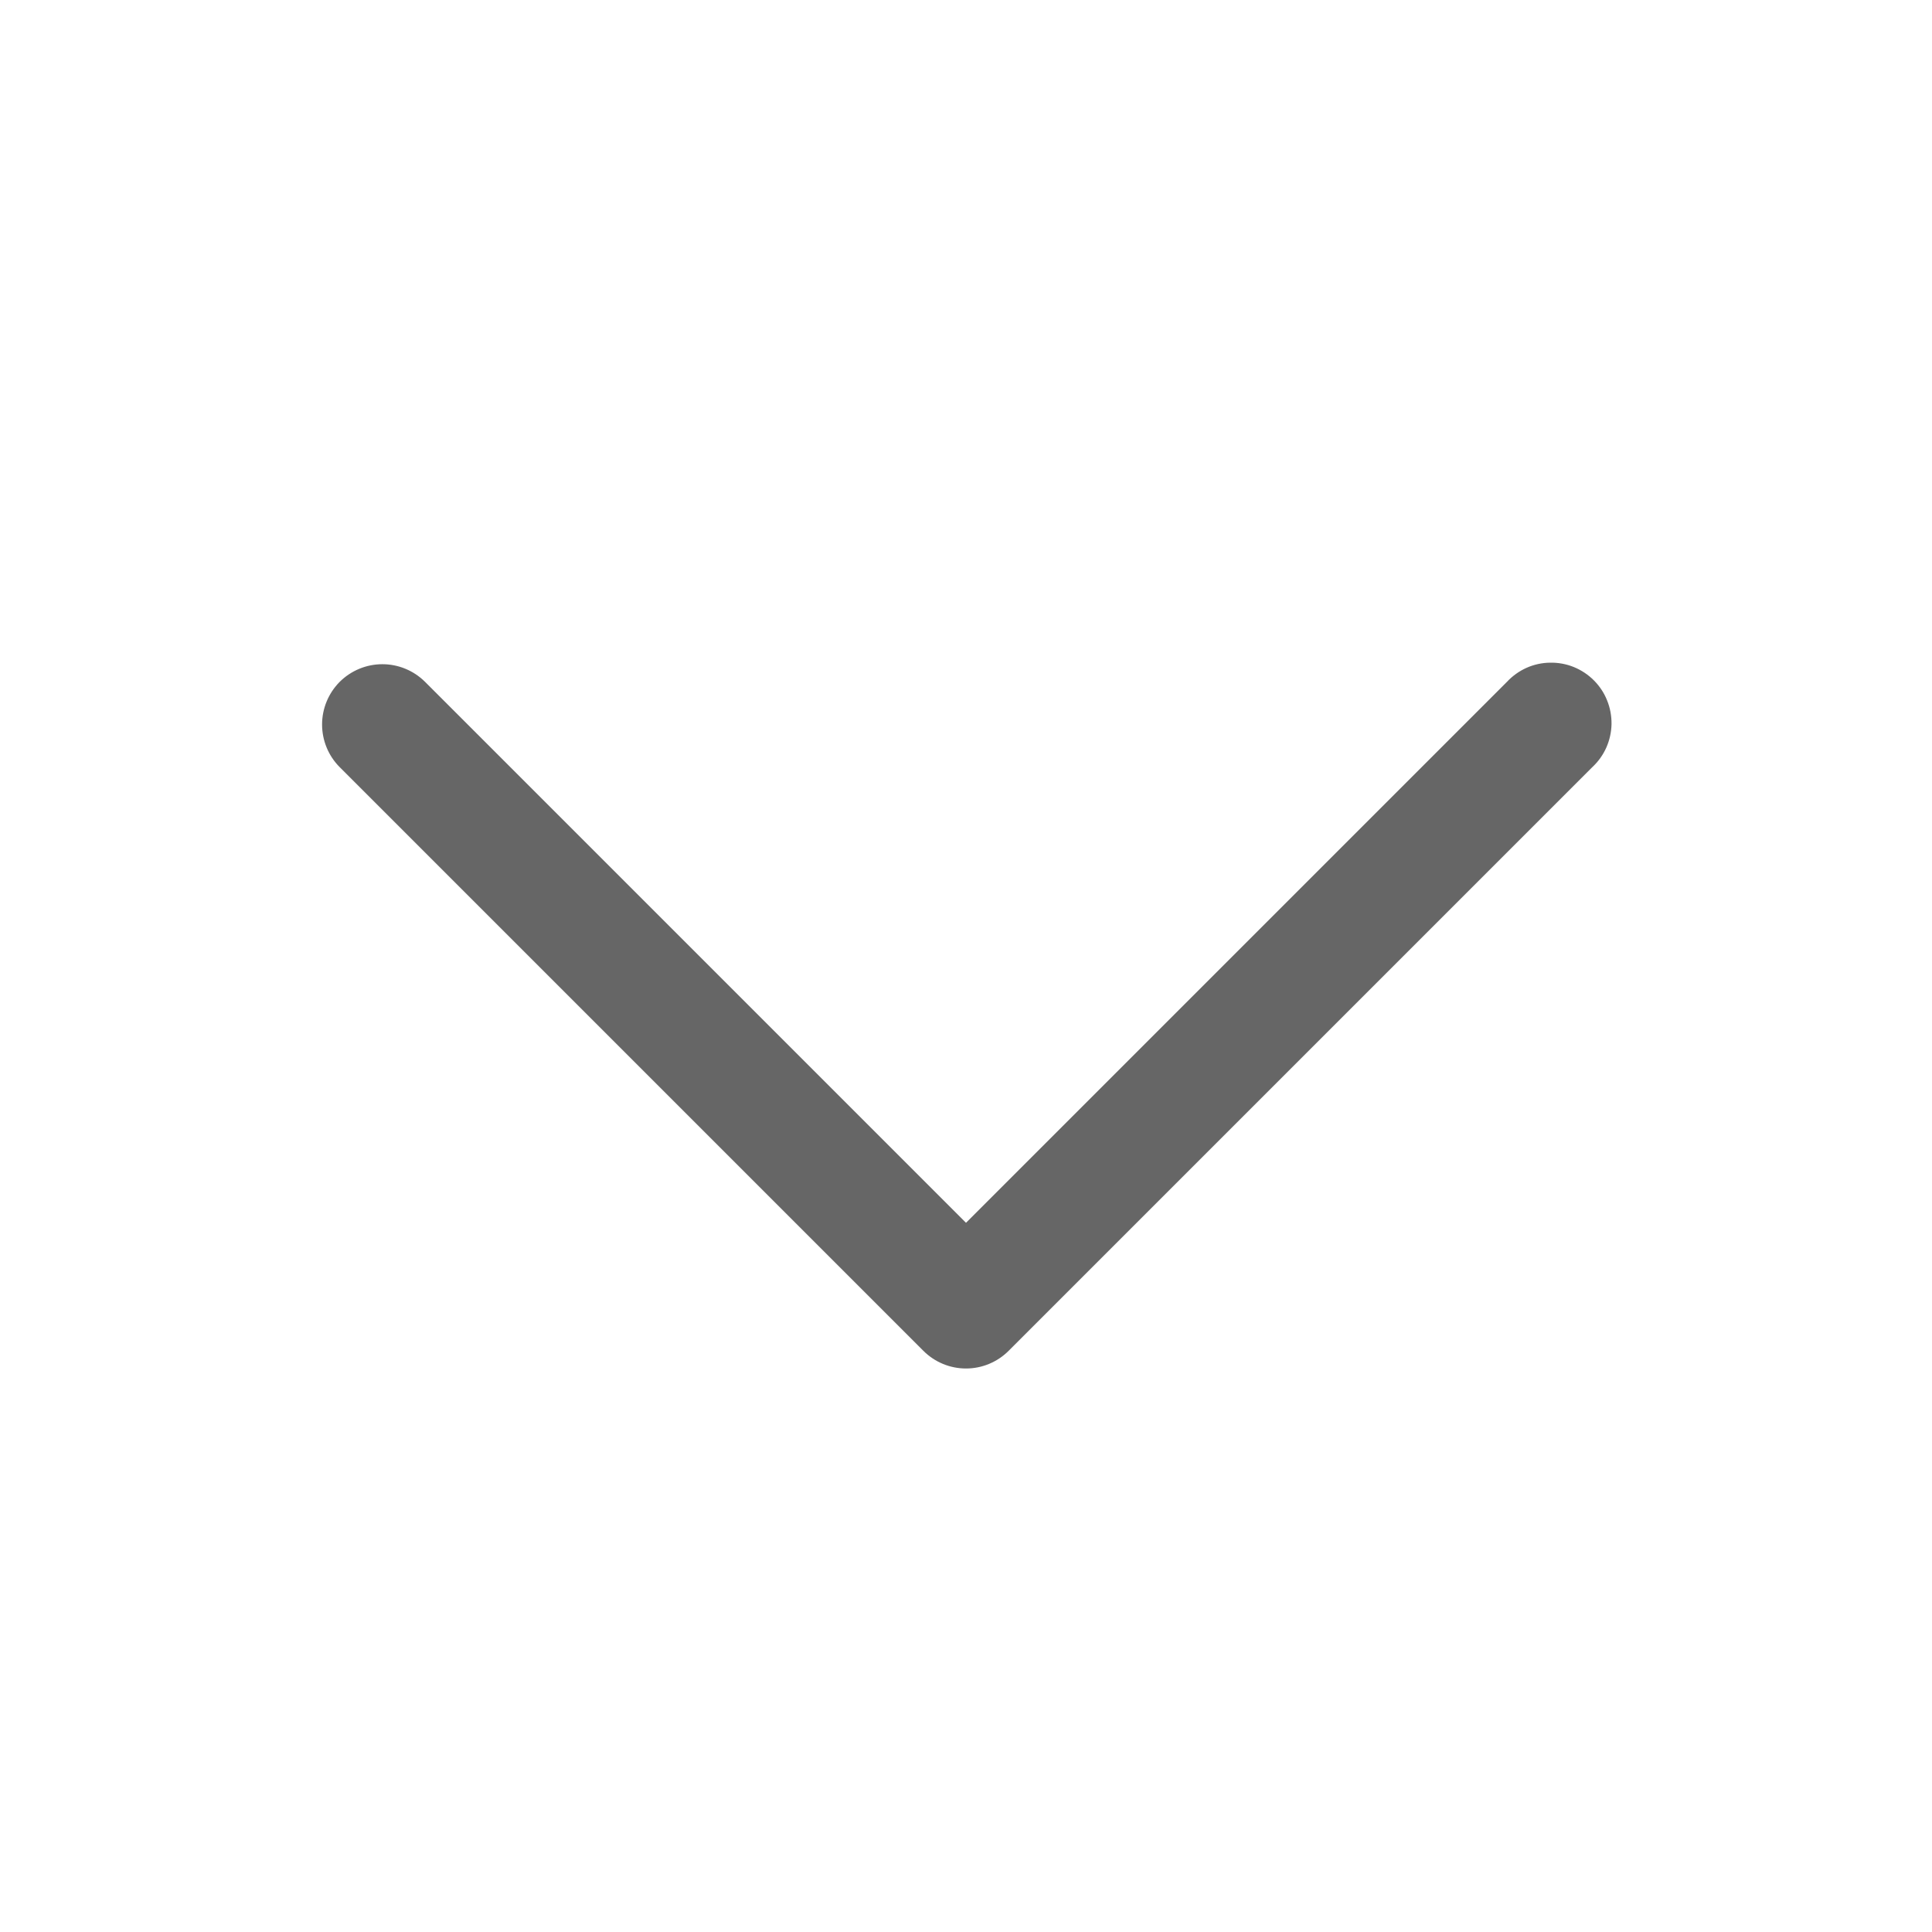 <svg width="24" height="24" viewBox="0 0 24 24" fill="none" xmlns="http://www.w3.org/2000/svg">
<path d="M4.22 8.47C4.361 8.33 4.551 8.251 4.75 8.251C4.949 8.251 5.139 8.33 5.28 8.47L12 15.19L18.72 8.47C18.789 8.396 18.872 8.337 18.963 8.296C19.055 8.255 19.155 8.233 19.256 8.232C19.356 8.23 19.456 8.248 19.55 8.286C19.643 8.324 19.728 8.38 19.799 8.451C19.87 8.522 19.927 8.607 19.964 8.701C20.002 8.794 20.02 8.894 20.019 8.995C20.017 9.095 19.995 9.195 19.954 9.287C19.913 9.379 19.854 9.461 19.78 9.53L12.53 16.78C12.389 16.921 12.199 17 12 17C11.801 17 11.611 16.921 11.47 16.78L4.22 9.53C4.08 9.39 4.001 9.199 4.001 9C4.001 8.801 4.08 8.611 4.22 8.47Z" fill="#666666"/>
</svg>

